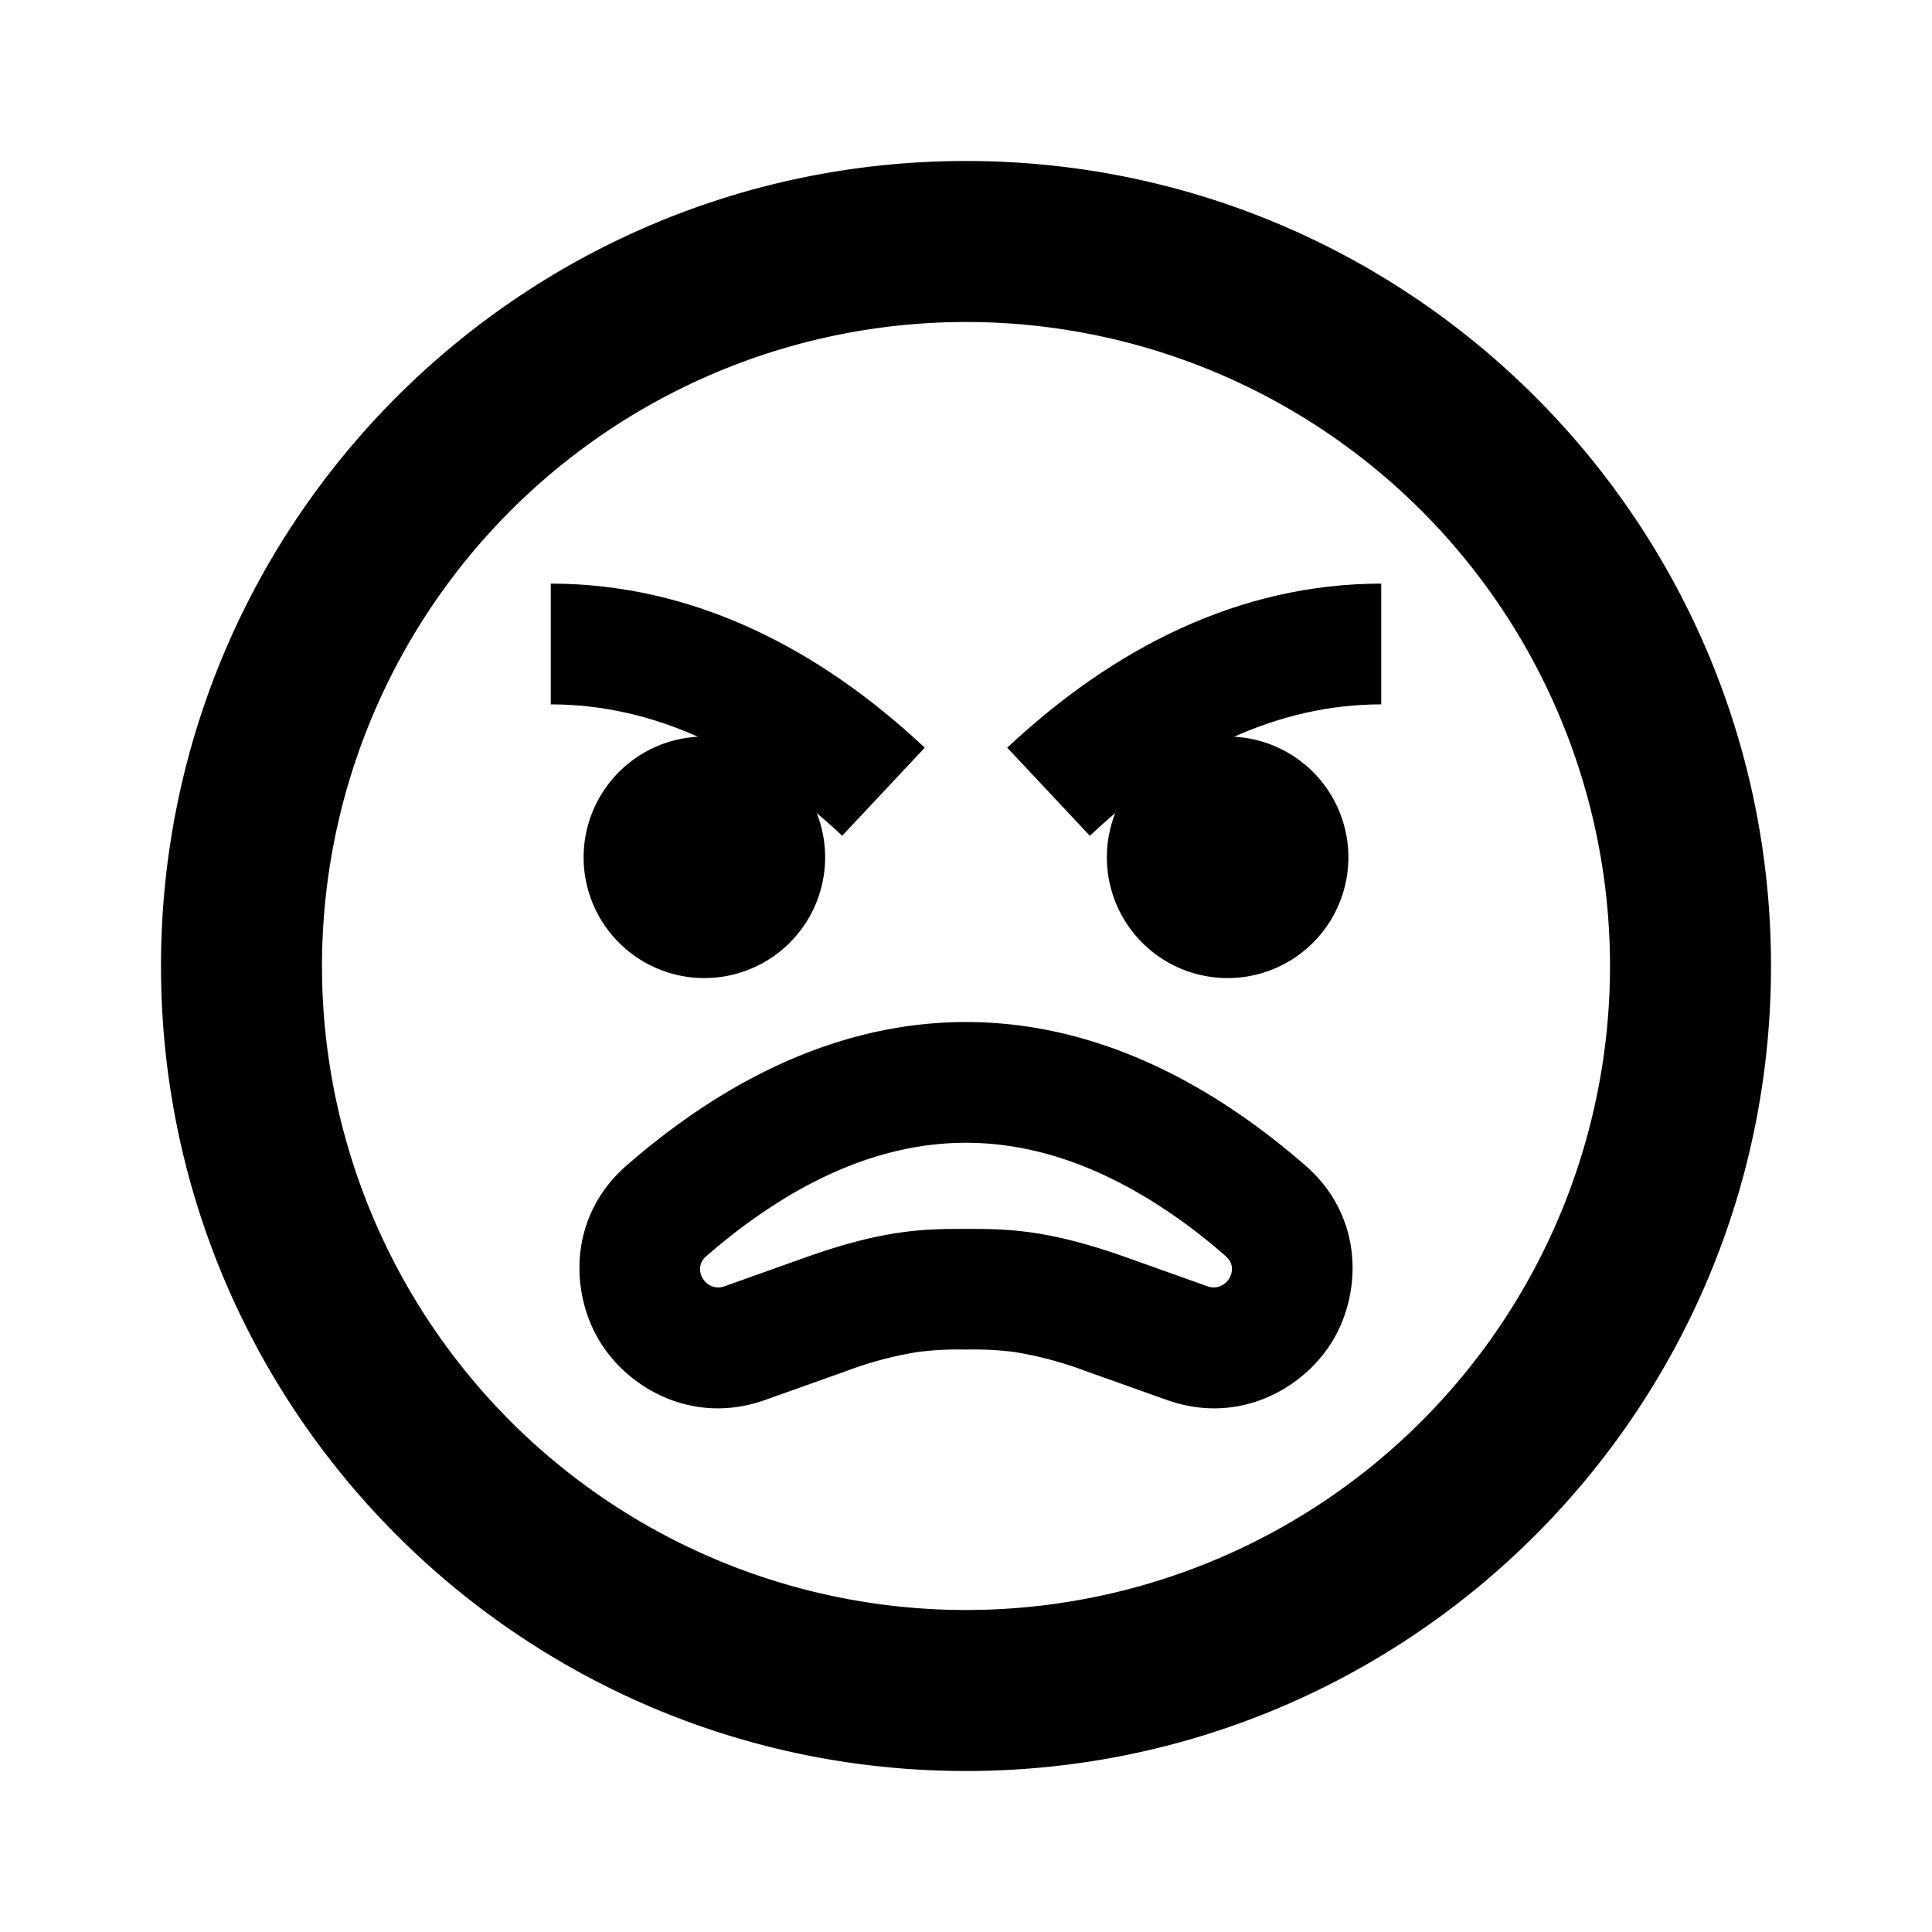 <svg xmlns="http://www.w3.org/2000/svg" xmlns:xlink="http://www.w3.org/1999/xlink" width="24" height="24" viewBox="0 0 24 24"><g fill="currentColor"><path fill-rule="evenodd" d="M2 12C2 6.477 6.477 2 12 2s10 4.477 10 10s-4.477 10-10 10S2 17.523 2 12m10-8a8 8 0 1 0 0 16a8 8 0 0 0 0-16" clip-rule="evenodd"/><path fill-rule="evenodd" d="M16.21 14.473c.741.641.706 1.599.335 2.198c-.363.588-1.166 1.035-2.049.72l-1-.356a4.6 4.6 0 0 0-.895-.24a4 4 0 0 0-.601-.03a4 4 0 0 0-.6.03a4.6 4.6 0 0 0-.896.24l-1 .356c-.883.315-1.686-.132-2.049-.72c-.37-.599-.406-1.556.334-2.198c.817-.708 2.296-1.777 4.211-1.777s3.394 1.07 4.21 1.777m-6.033 1.088l-.177.061l-1 .357c-.229.081-.412-.213-.229-.372l.074-.063a7 7 0 0 1 .962-.694c.622-.368 1.364-.654 2.193-.654s1.571.286 2.193.654l.068.04a7 7 0 0 1 .968.717c.183.159 0 .453-.229.372l-1-.357l-.177-.061c-.884-.295-1.354-.295-1.823-.295c-.47 0-.94 0-1.823.295" clip-rule="evenodd"/><path d="M6.842 8.75c1.28 0 2.492.576 3.62 1.632l1.026-1.094C10.17 8.053 8.608 7.25 6.842 7.25zm10.316 0c-1.28 0-2.493.576-3.62 1.632l-1.026-1.094c1.318-1.235 2.88-2.038 4.646-2.038z"/><path d="M8.75 12.15a1.5 1.5 0 1 0 0-3a1.5 1.5 0 0 0 0 3m6.5 0a1.5 1.5 0 1 0 0-3a1.5 1.5 0 0 0 0 3"/></g></svg>